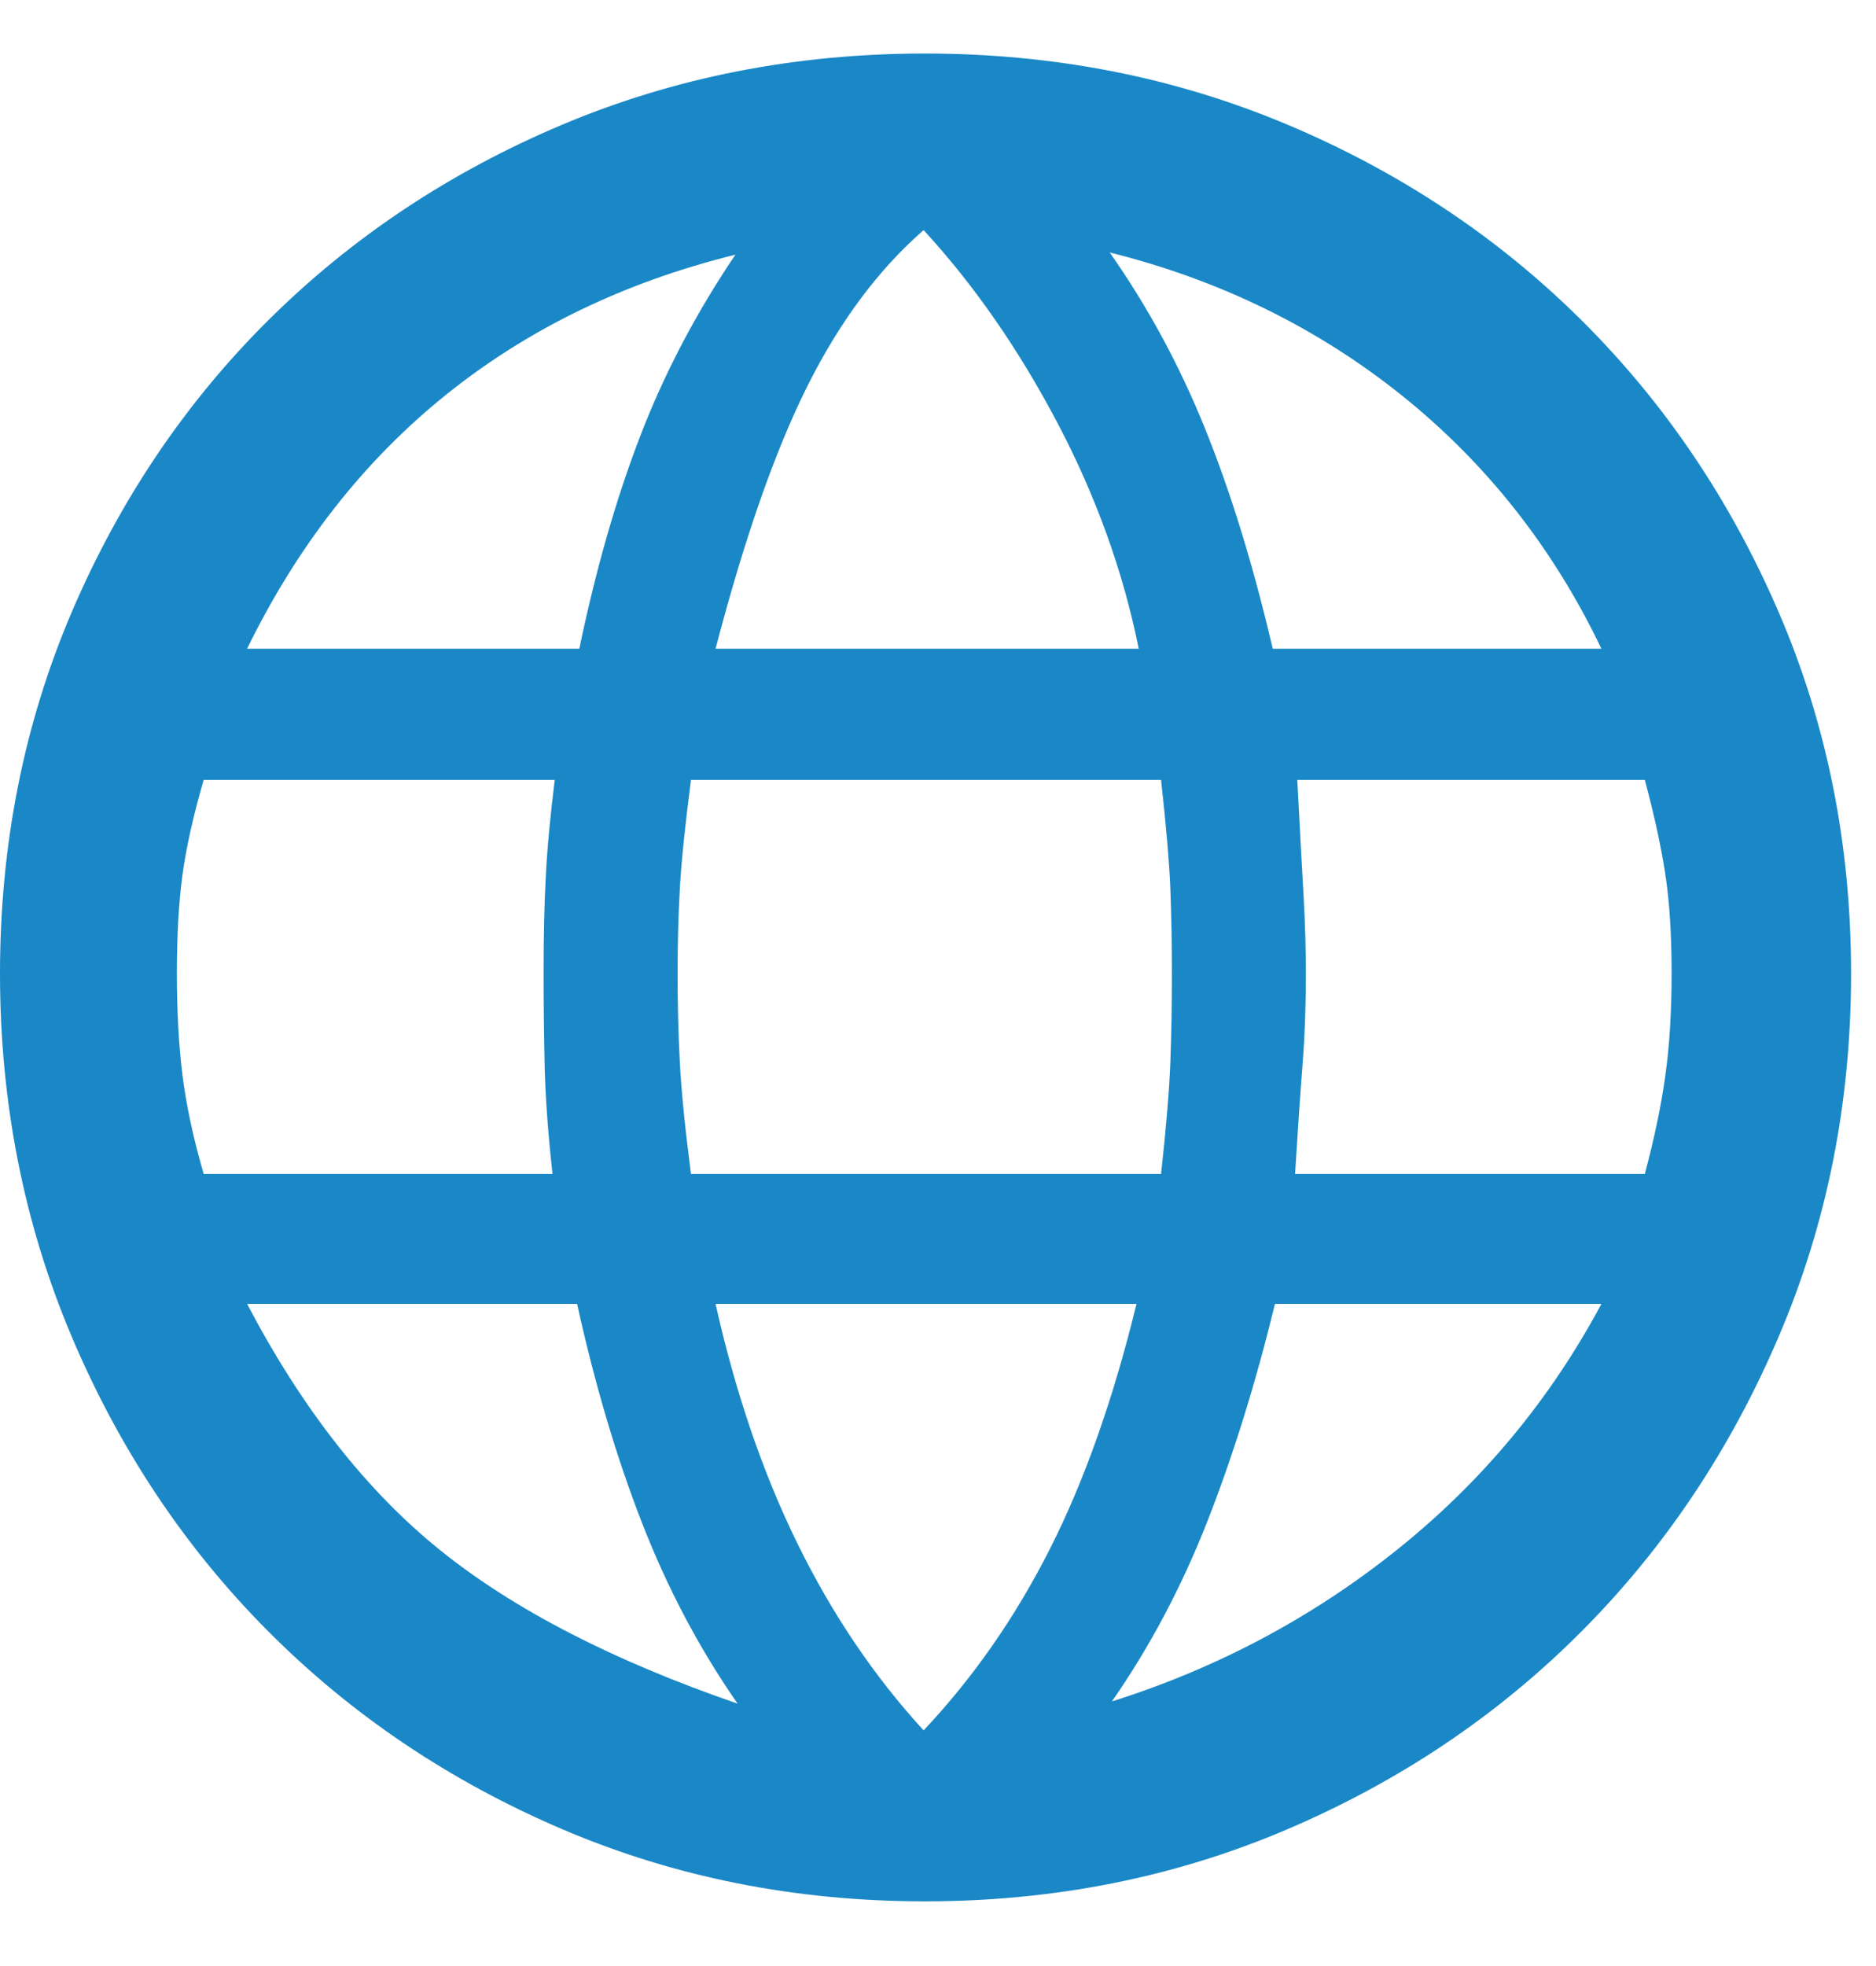 <svg width="21" height="22" viewBox="0 0 21 22" fill="none" xmlns="http://www.w3.org/2000/svg">
<path d="M10.353 21.276C8.906 21.276 7.553 21.007 6.294 20.469C5.035 19.931 3.939 19.194 3.006 18.258C2.073 17.323 1.339 16.222 0.803 14.958C0.268 13.693 0 12.339 0 10.895C0 9.451 0.268 8.102 0.803 6.849C1.339 5.597 2.073 4.507 3.006 3.581C3.939 2.655 5.035 1.926 6.294 1.395C7.553 0.865 8.906 0.599 10.353 0.599C11.8 0.599 13.153 0.865 14.412 1.395C15.672 1.926 16.768 2.655 17.701 3.581C18.634 4.507 19.37 5.597 19.91 6.849C20.451 8.102 20.721 9.451 20.721 10.895C20.721 12.339 20.451 13.693 19.91 14.958C19.37 16.222 18.634 17.323 17.701 18.258C16.768 19.194 15.671 19.931 14.412 20.469C13.153 21.007 11.8 21.276 10.353 21.276ZM10.339 19.363C10.894 18.774 11.365 18.098 11.752 17.334C12.139 16.57 12.462 15.655 12.722 14.591H8.01C8.234 15.589 8.539 16.482 8.926 17.271C9.313 18.06 9.784 18.758 10.339 19.363ZM8.257 19.064C7.83 18.451 7.474 17.778 7.189 17.047C6.903 16.315 6.66 15.496 6.46 14.591H2.766C3.381 15.762 4.1 16.68 4.924 17.344C5.748 18.009 6.859 18.582 8.257 19.064ZM12.447 19.039C13.628 18.666 14.693 18.099 15.642 17.339C16.591 16.579 17.352 15.663 17.926 14.591H14.272C14.055 15.48 13.803 16.29 13.516 17.022C13.229 17.753 12.873 18.426 12.447 19.039ZM2.28 13.137H6.185C6.135 12.688 6.106 12.287 6.097 11.934C6.089 11.581 6.085 11.235 6.085 10.895C6.085 10.479 6.093 10.114 6.11 9.799C6.126 9.484 6.16 9.127 6.21 8.727H2.28C2.164 9.127 2.085 9.48 2.043 9.786C2.001 10.093 1.98 10.462 1.98 10.895C1.98 11.318 2.001 11.697 2.043 12.034C2.085 12.37 2.164 12.737 2.28 13.137ZM7.735 13.137H12.997C13.054 12.621 13.089 12.203 13.101 11.884C13.113 11.564 13.118 11.235 13.118 10.895C13.118 10.562 13.113 10.246 13.101 9.948C13.089 9.65 13.054 9.243 12.997 8.727H7.735C7.668 9.243 7.626 9.65 7.61 9.948C7.593 10.246 7.585 10.562 7.585 10.895C7.585 11.235 7.593 11.564 7.61 11.884C7.626 12.203 7.668 12.621 7.735 13.137ZM14.497 13.137H18.412C18.519 12.737 18.596 12.37 18.642 12.034C18.689 11.697 18.712 11.318 18.712 10.895C18.712 10.462 18.689 10.093 18.642 9.786C18.596 9.48 18.519 9.127 18.412 8.727H14.522C14.553 9.319 14.577 9.762 14.594 10.055C14.61 10.349 14.618 10.629 14.618 10.895C14.618 11.251 14.606 11.589 14.581 11.909C14.556 12.228 14.528 12.638 14.497 13.137ZM14.247 7.259H17.926C17.386 6.13 16.641 5.186 15.692 4.425C14.743 3.665 13.653 3.132 12.422 2.825C12.848 3.431 13.204 4.089 13.491 4.8C13.778 5.51 14.03 6.33 14.247 7.259ZM8.01 7.259H12.747C12.573 6.396 12.269 5.553 11.836 4.73C11.402 3.907 10.904 3.189 10.339 2.575C9.834 3.015 9.401 3.596 9.039 4.318C8.677 5.041 8.334 6.021 8.01 7.259ZM2.766 7.259H6.485C6.668 6.38 6.894 5.589 7.164 4.887C7.433 4.185 7.789 3.506 8.232 2.85C6.991 3.156 5.911 3.679 4.992 4.418C4.073 5.157 3.331 6.104 2.766 7.259Z" fill="url(#paint0_linear_10_8)"/>
<defs>
<linearGradient id="paint0_linear_10_8" x1="20.145" y1="-37.882" x2="20.145" y2="-17.206" gradientUnits="userSpaceOnUse">
<stop stop-color="#31BDDC"/>
<stop offset="1" stop-color="#1A88C6"/>
</linearGradient>
</defs>
</svg>
